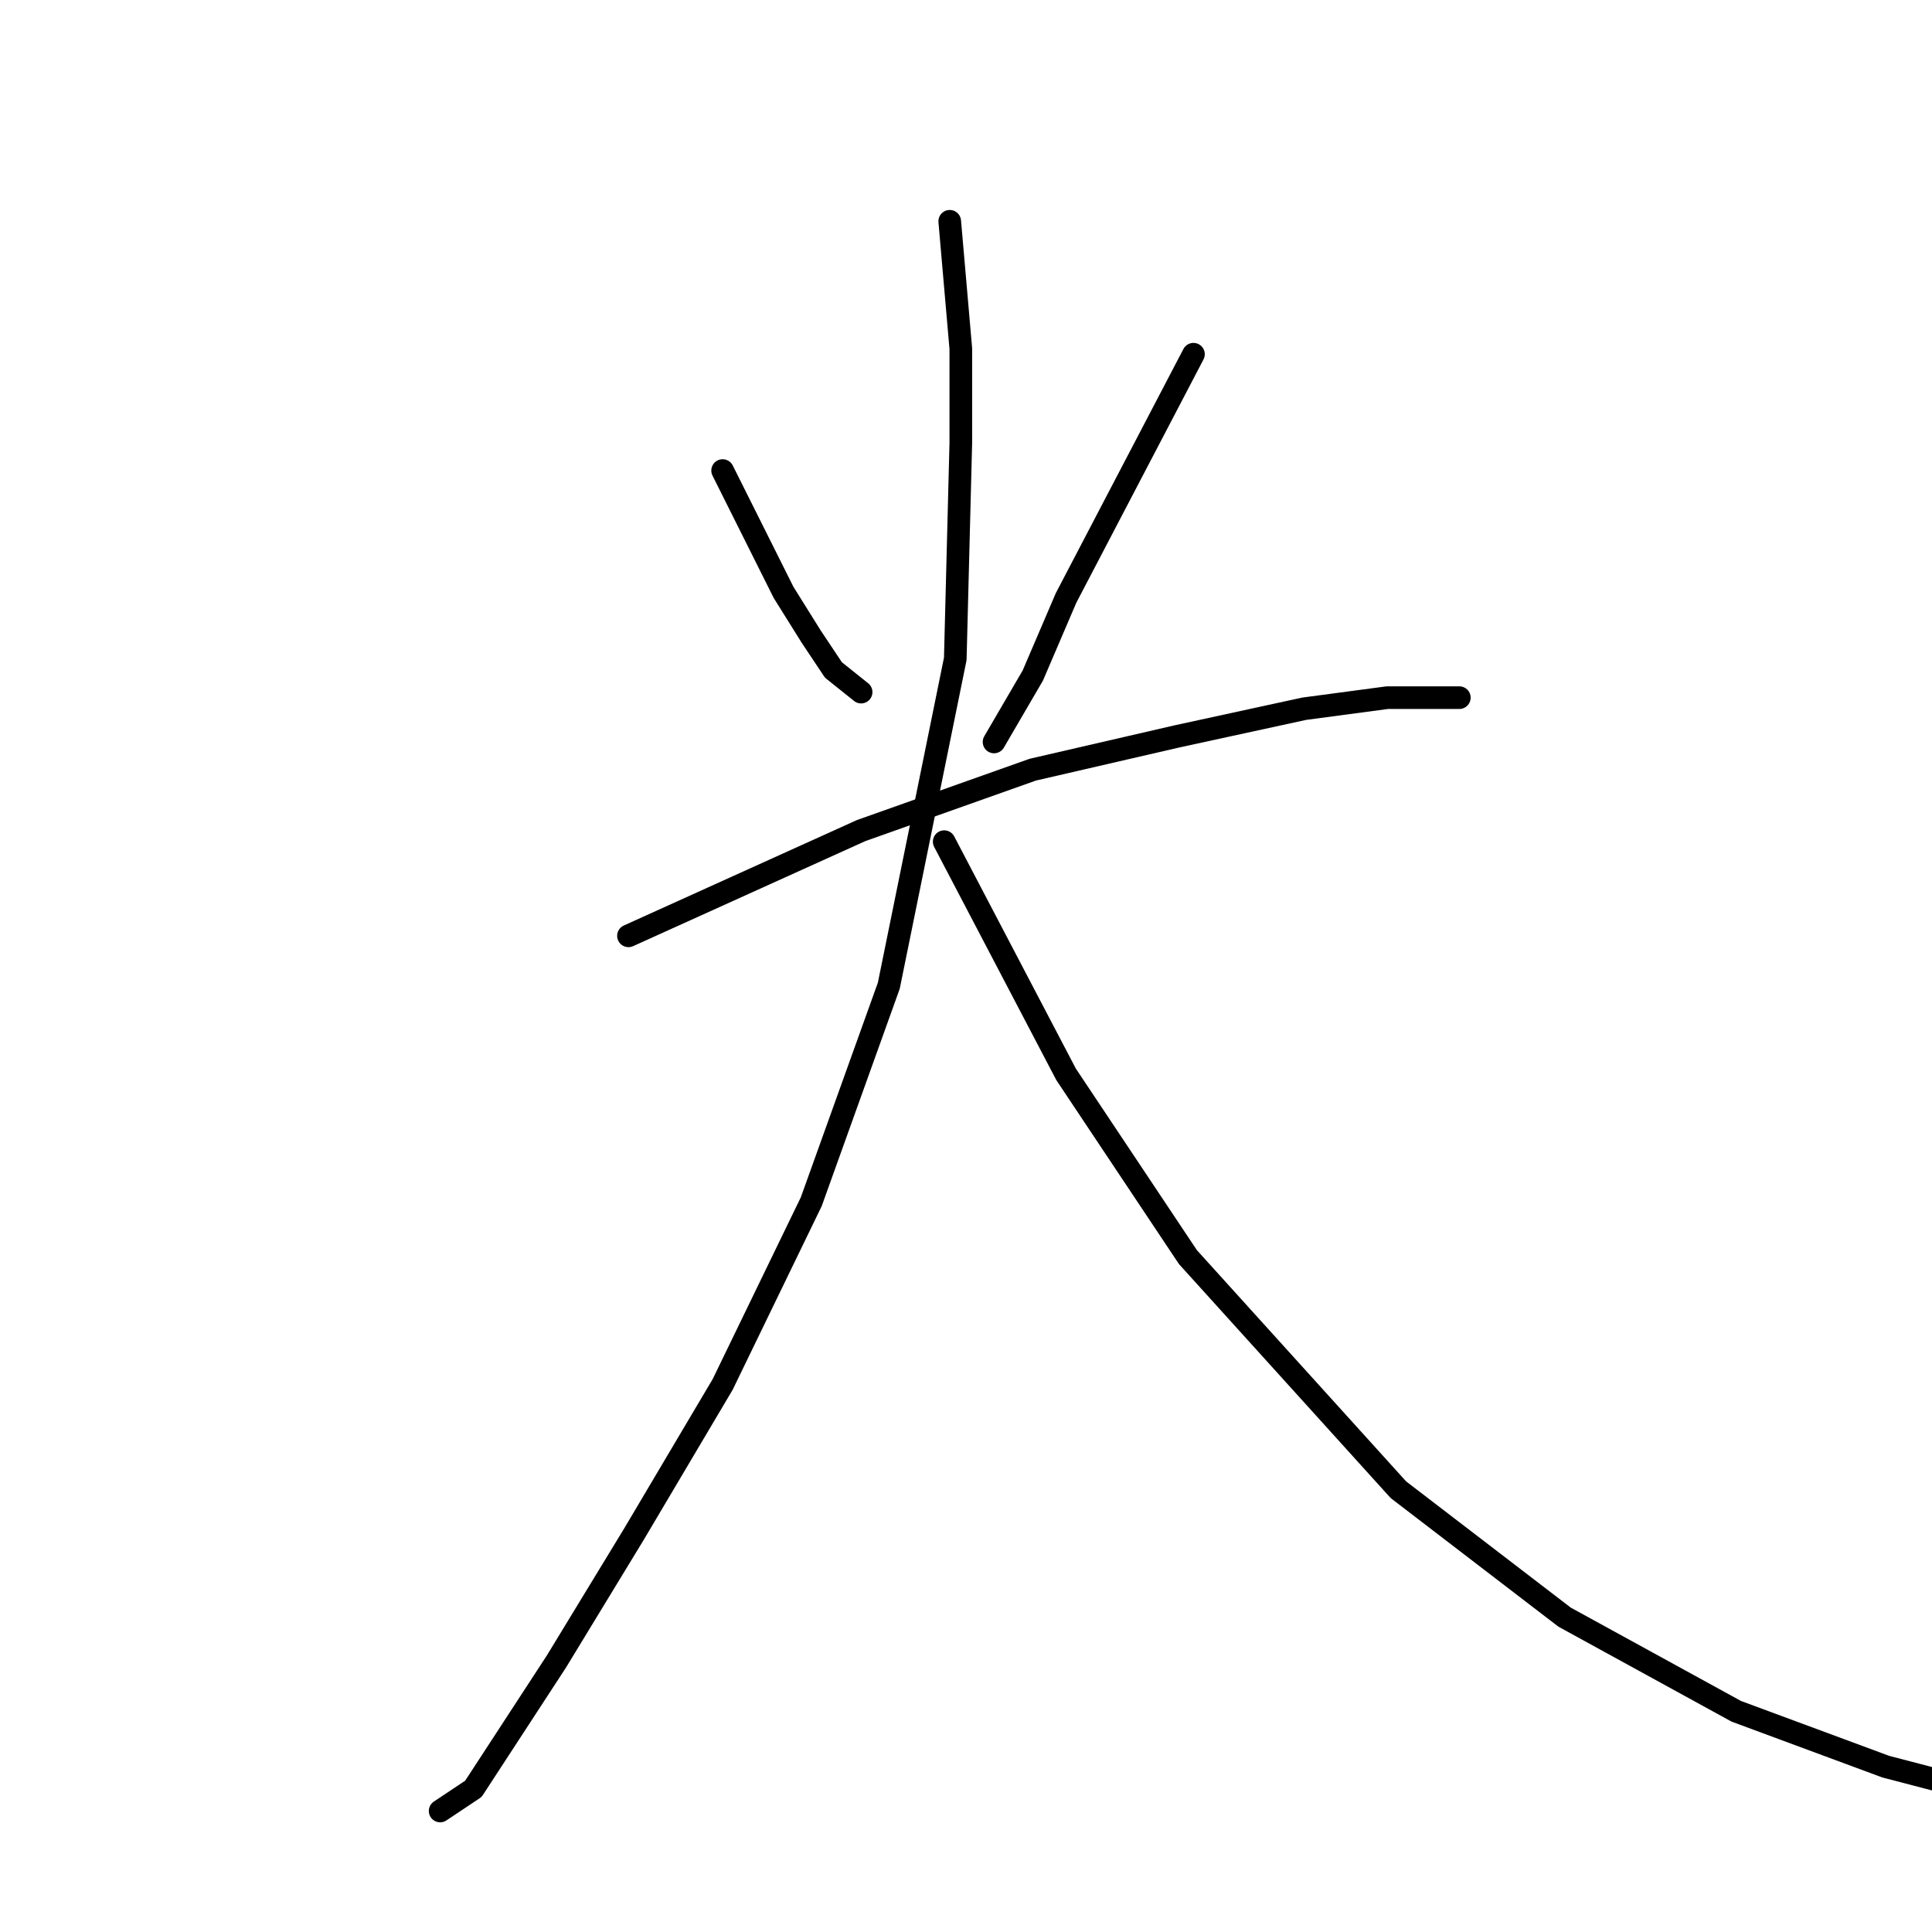 <?xml version="1.0" standalone="no"?>
    <svg width="256" height="256" xmlns="http://www.w3.org/2000/svg" version="1.1">
    <polyline stroke="black" stroke-width="3" stroke-linecap="round" fill="transparent" stroke-linejoin="round" points="95.753 62.35 103.827 78.497 107.497 84.368 110.432 88.772 114.102 91.708 114.102 91.708 " />
        <polyline stroke="black" stroke-width="3" stroke-linecap="round" fill="transparent" stroke-linejoin="round" points="158.139 46.937 141.258 79.231 136.855 89.506 131.717 98.313 131.717 98.313 " />
        <polyline stroke="black" stroke-width="3" stroke-linecap="round" fill="transparent" stroke-linejoin="round" points="83.276 124.002 114.102 110.057 136.855 101.983 155.937 97.58 172.818 93.91 183.828 92.442 190.433 92.442 193.369 92.442 190.433 92.442 190.433 92.442 " />
        <polyline stroke="black" stroke-width="3" stroke-linecap="round" fill="transparent" stroke-linejoin="round" points="125.845 29.322 127.313 46.203 127.313 58.68 126.579 87.304 117.772 130.607 107.497 159.231 95.753 183.452 84.01 203.269 73.735 220.149 62.726 237.03 58.322 239.966 58.322 239.966 " />
        <polyline stroke="black" stroke-width="3" stroke-linecap="round" fill="transparent" stroke-linejoin="round" points="125.111 111.525 141.258 142.351 157.405 166.571 185.295 197.397 207.314 214.278 230.066 226.755 249.883 234.095 266.764 238.498 266.764 238.498 " />
        </svg>